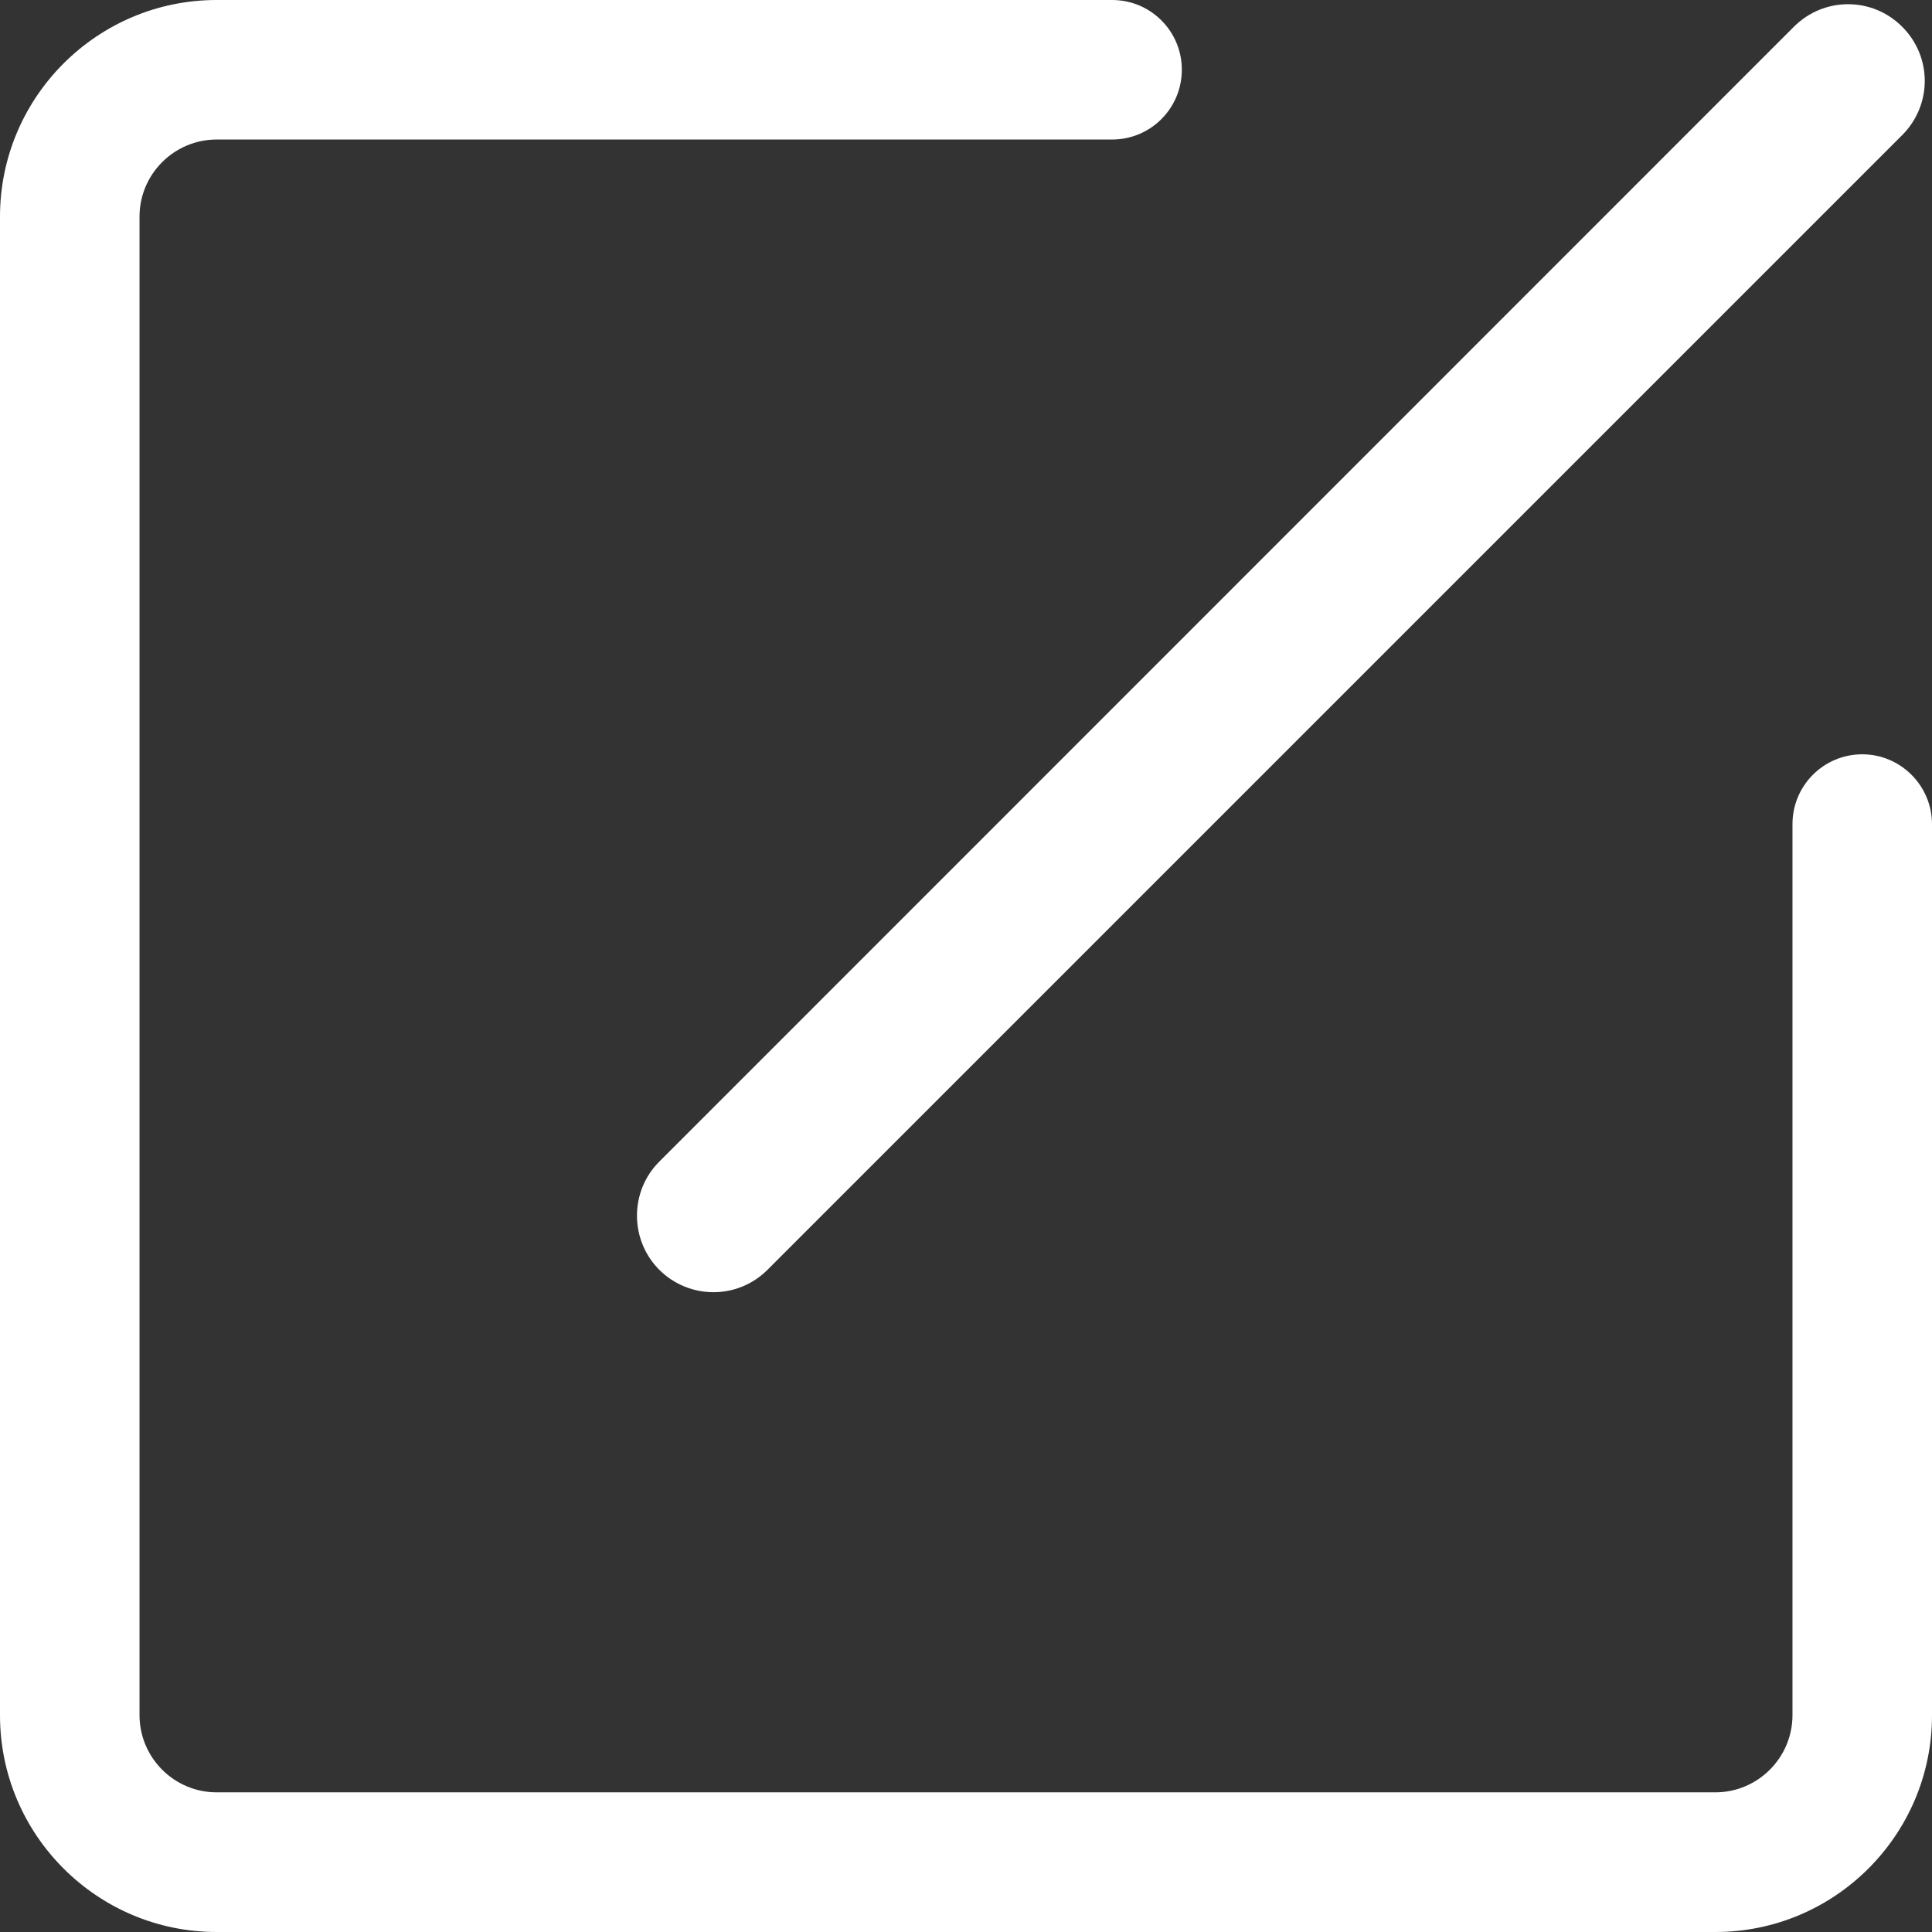 <?xml version="1.0" encoding="UTF-8"?>
<svg width="14px" height="14px" viewBox="0 0 14 14" version="1.1" xmlns="http://www.w3.org/2000/svg" xmlns:xlink="http://www.w3.org/1999/xlink">
    <rect x="0" y="0" width="14" height="14" fill="#333333" stroke="none"/>
    <title>修改</title>
    <g id="个人中心" stroke="none" stroke-width="1" fill="none" fill-rule="evenodd">
        <g id="社区-个人中心-我的主页" transform="translate(-1036, -152)" fill="#FFFFFF" fill-rule="nonzero">
            <g id="修改" transform="translate(1036, 152)">
                <path d="M13.495,5.466 C13.215,5.466 12.989,5.692 12.989,5.972 L12.989,12.428 C12.989,12.737 12.738,12.988 12.43,12.988 L1.57,12.988 C1.262,12.988 1.011,12.737 1.011,12.428 L1.011,1.57 C1.011,1.262 1.262,1.011 1.57,1.011 L8.059,1.011 C8.338,1.011 8.564,0.785 8.564,0.505 C8.564,0.226 8.338,0 8.059,0 L1.57,0 C0.704,0 0,0.704 0,1.57 L0,12.43 C0,13.296 0.704,14 1.57,14 L12.43,14 C13.296,14 14,13.296 14,12.43 L14,5.972 C14,5.694 13.773,5.466 13.495,5.466 L13.495,5.466 Z" id="路径"></path>
                <path d="M4.777,9.201 C4.995,9.418 5.345,9.418 5.562,9.201 L13.784,0.979 C14.002,0.761 14.002,0.411 13.784,0.194 C13.567,-0.024 13.217,-0.024 12.999,0.194 L4.777,8.418 C4.562,8.633 4.562,8.985 4.777,9.201 Z" id="路径"></path>
            </g>
        </g>
    </g>
</svg>
